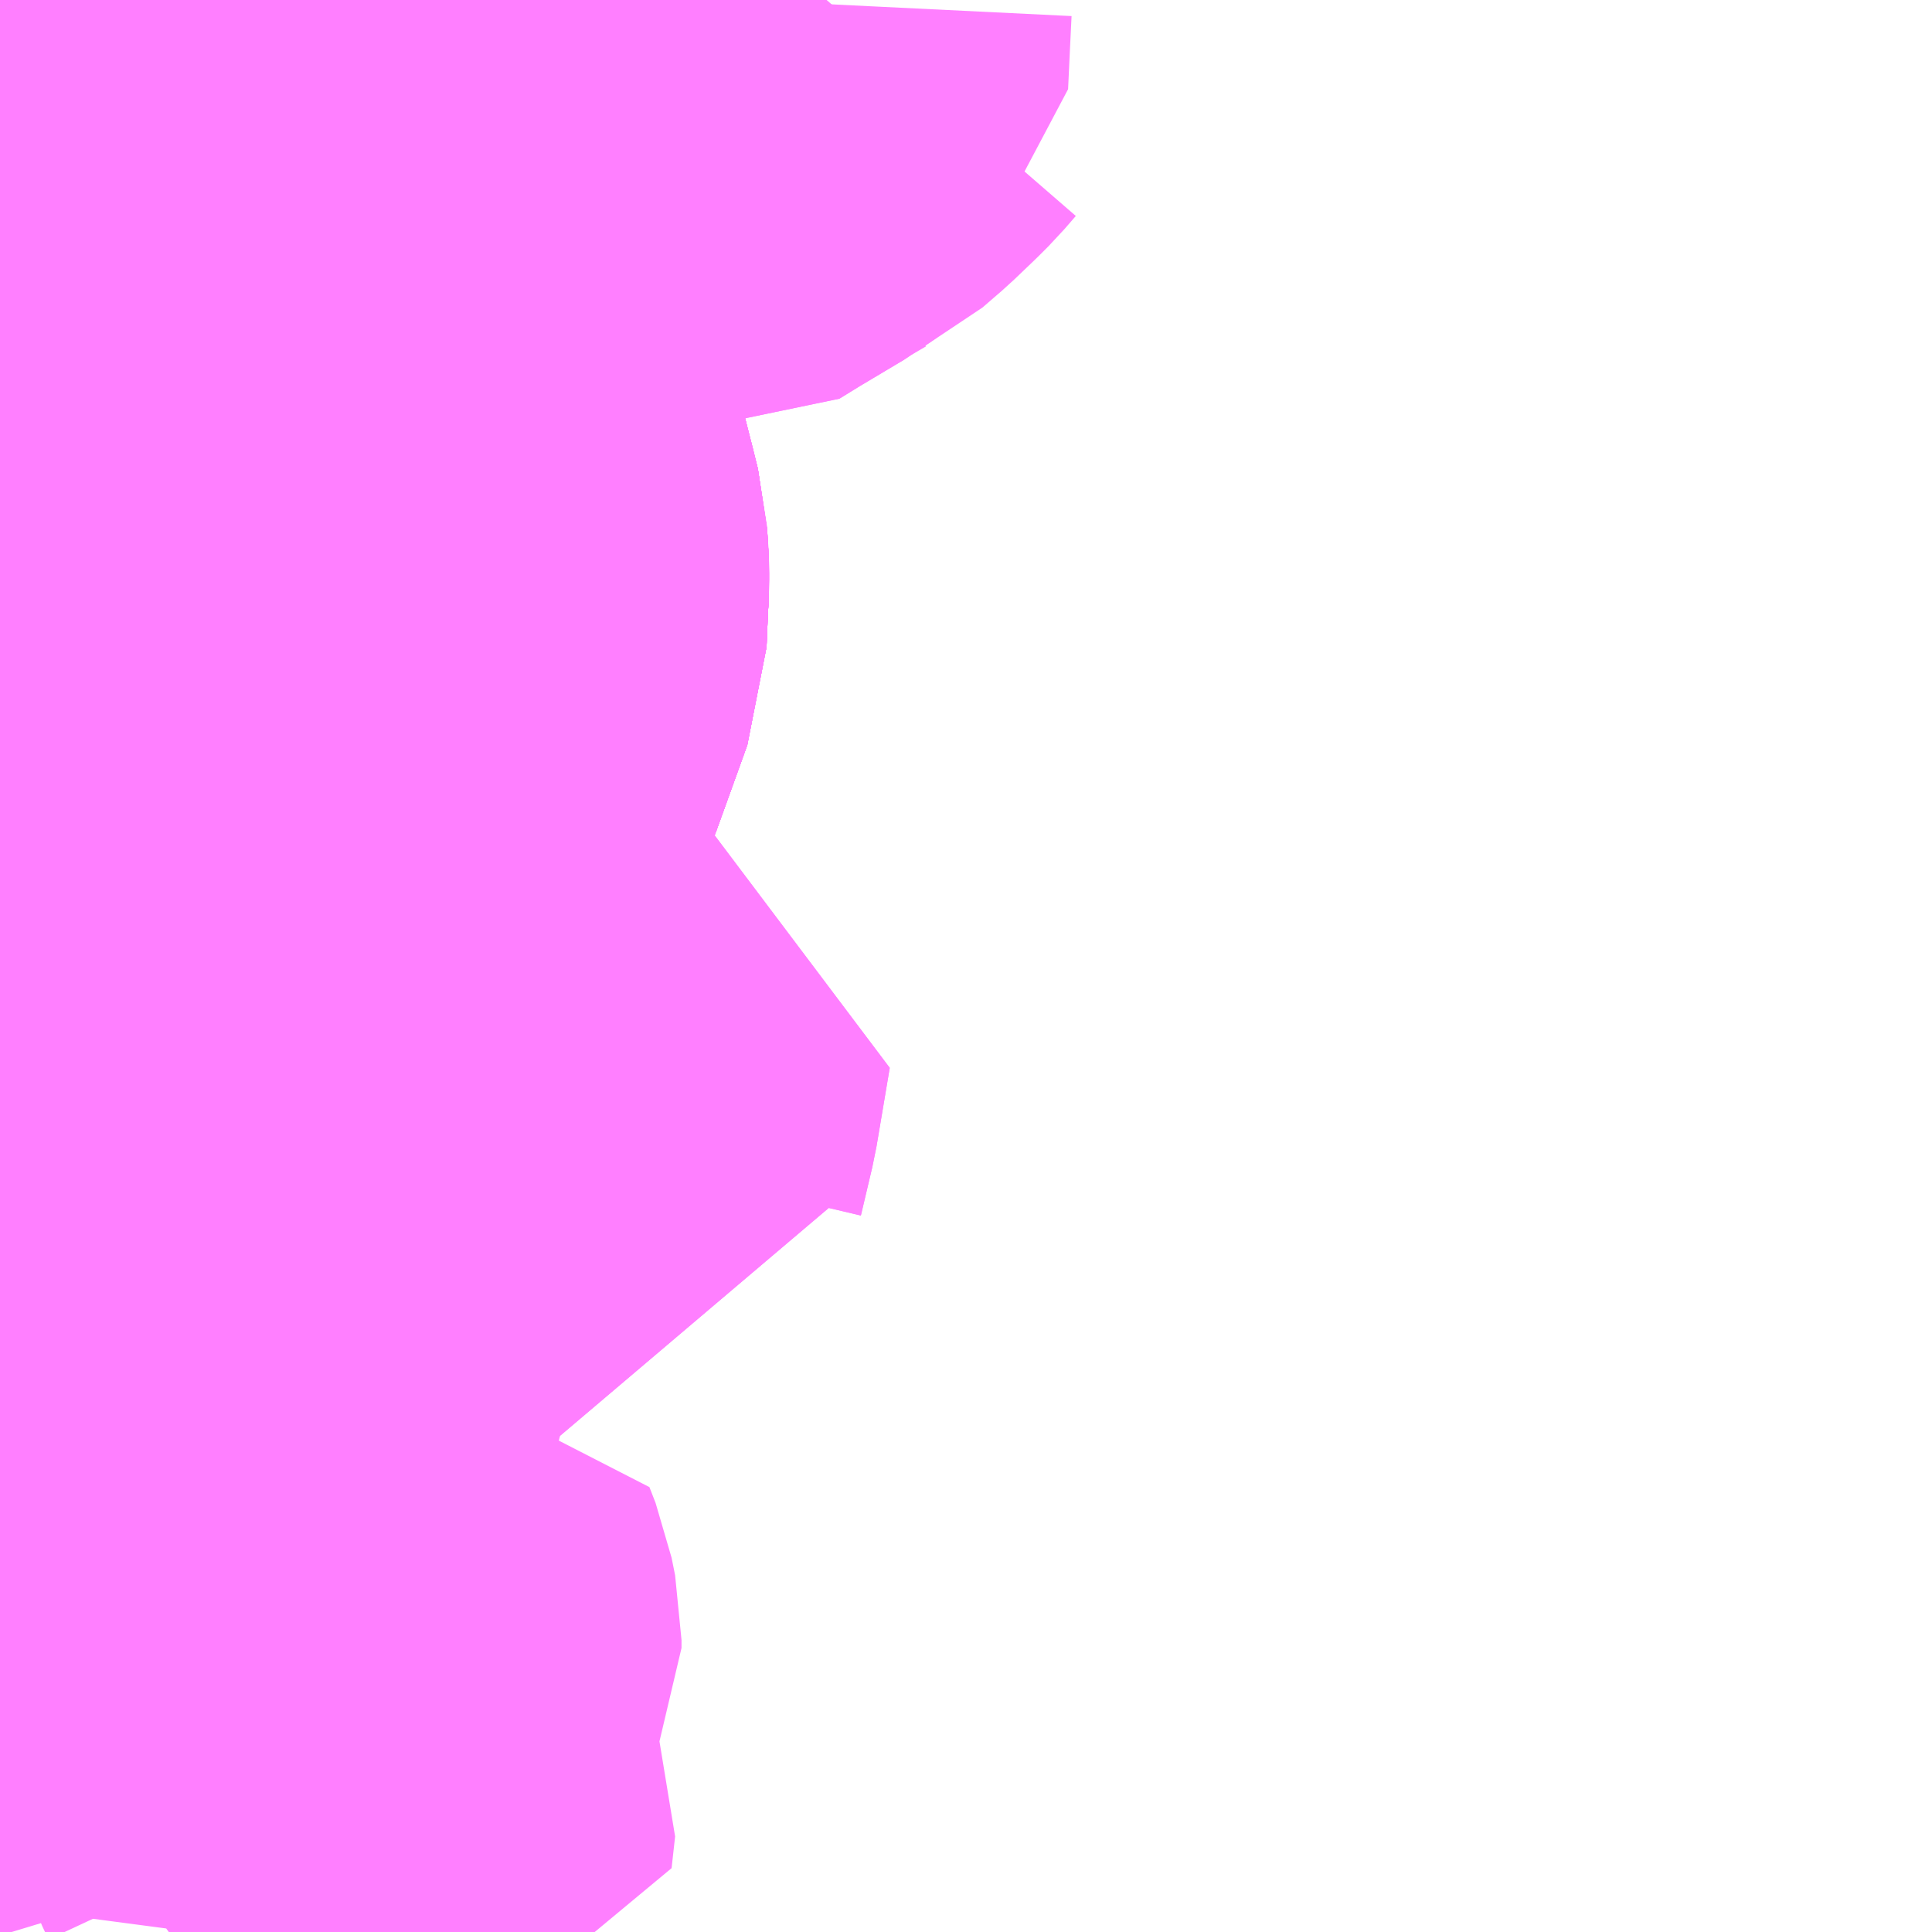<?xml version="1.0" encoding="UTF-8"?>
<svg  xmlns="http://www.w3.org/2000/svg" xmlns:xlink="http://www.w3.org/1999/xlink" xmlns:go="http://purl.org/svgmap/profile" property="N07_001,N07_002,N07_003,N07_004,N07_005,N07_006,N07_007" viewBox="13581.299 -3495.85 2.197 2.197" go:dataArea="13581.298828125 -3495.849609375 2.197265625 2.197265625" >
<globalCoordinateSystem srsName="http://purl.org/crs/84" transform="matrix(100.0,0.0,0.0,-100.0,0.0,0.0)" />
<defs>
 <g id="p0" >
  <circle cx="0.0" cy="0.0" r="3" stroke="green" stroke-width="0.75" vector-effect="non-scaling-stroke" />
 </g>
</defs>
<g fill="none" fill-rule="evenodd" stroke="#FF00FF" stroke-width="0.75" opacity="0.5" vector-effect="non-scaling-stroke" stroke-linejoin="bevel" >
<path content="1,京阪バス（株）,山科営業所2,14.0,13.0,12.0," xlink:title="1" d="M13582.143,-3495.85L13582.141,-3495.809L13582.139,-3495.766L13582.135,-3495.763L13582.083,-3495.732L13582.057,-3495.716L13582.036,-3495.719L13581.998,-3495.724L13581.932,-3495.732L13581.866,-3495.736L13581.824,-3495.737L13581.727,-3495.419L13581.737,-3495.391L13581.76,-3495.345L13581.779,-3495.297L13581.791,-3495.25L13581.797,-3495.226L13581.799,-3495.191L13581.798,-3495.178L13581.796,-3495.13L13581.774,-3495.069L13581.761,-3495.033L13581.731,-3494.961L13581.726,-3494.939L13581.725,-3494.933L13581.719,-3494.905L13581.715,-3494.852L13581.711,-3494.78L13581.707,-3494.747L13581.706,-3494.736L13581.702,-3494.706L13581.694,-3494.684L13581.678,-3494.651L13581.636,-3494.604L13581.609,-3494.58L13581.532,-3494.512L13581.492,-3494.476L13581.474,-3494.454L13581.454,-3494.425L13581.44,-3494.403L13581.423,-3494.39L13581.417,-3494.386L13581.39,-3494.367L13581.353,-3494.34L13581.307,-3494.31L13581.299,-3494.304"/>
<path content="1,京阪バス（株）,山科営業所22,38.5,33.5,28.8," xlink:title="1" d="M13581.299,-3494.304L13581.307,-3494.31L13581.353,-3494.34L13581.39,-3494.367L13581.417,-3494.386L13581.423,-3494.39L13581.44,-3494.403L13581.454,-3494.425L13581.474,-3494.454L13581.492,-3494.476L13581.532,-3494.512L13581.609,-3494.58L13581.636,-3494.604L13581.678,-3494.651L13581.694,-3494.684L13581.702,-3494.706L13581.705,-3494.733L13581.706,-3494.736L13581.707,-3494.747L13581.711,-3494.78L13581.715,-3494.852L13581.719,-3494.905L13581.725,-3494.933L13581.726,-3494.939L13581.731,-3494.961L13581.761,-3495.033L13581.774,-3495.069L13581.796,-3495.13L13581.798,-3495.178L13581.799,-3495.191L13581.797,-3495.226L13581.791,-3495.25L13581.779,-3495.297L13581.76,-3495.345L13581.738,-3495.388L13581.727,-3495.419L13581.69,-3495.479L13581.63,-3495.565L13581.514,-3495.738L13581.504,-3495.754L13581.497,-3495.771L13581.49,-3495.788L13581.486,-3495.811L13581.483,-3495.842L13581.482,-3495.849L13581.482,-3495.85"/>
<path content="1,京阪バス（株）,山科営業所22A,30.4,22.7,22.8," xlink:title="1" d="M13581.299,-3494.304L13581.307,-3494.31L13581.353,-3494.34L13581.39,-3494.367L13581.417,-3494.386L13581.423,-3494.39L13581.44,-3494.403L13581.454,-3494.425L13581.474,-3494.454L13581.492,-3494.476L13581.532,-3494.512L13581.609,-3494.58L13581.636,-3494.604L13581.678,-3494.651L13581.694,-3494.684L13581.702,-3494.706L13581.705,-3494.733L13581.706,-3494.736L13581.707,-3494.747L13581.711,-3494.78L13581.715,-3494.852L13581.719,-3494.905L13581.725,-3494.933L13581.726,-3494.939L13581.731,-3494.961L13581.761,-3495.033L13581.774,-3495.069L13581.796,-3495.13L13581.798,-3495.178L13581.799,-3495.191L13581.797,-3495.226L13581.791,-3495.25L13581.779,-3495.297L13581.76,-3495.345L13581.738,-3495.388L13581.727,-3495.419L13581.824,-3495.737L13581.845,-3495.83L13581.852,-3495.85"/>
<path content="1,京阪バス（株）,山科営業所24,23.0,19.0,16.7," xlink:title="1" d="M13581.299,-3494.304L13581.307,-3494.31L13581.353,-3494.34L13581.39,-3494.367L13581.417,-3494.386L13581.423,-3494.39L13581.44,-3494.403L13581.454,-3494.425L13581.474,-3494.454L13581.492,-3494.476L13581.532,-3494.512L13581.609,-3494.58L13581.636,-3494.604L13581.678,-3494.651L13581.694,-3494.684L13581.702,-3494.706L13581.705,-3494.733L13581.706,-3494.736L13581.707,-3494.747L13581.711,-3494.78L13581.715,-3494.852L13581.719,-3494.905L13581.725,-3494.933L13581.726,-3494.939L13581.731,-3494.961L13581.761,-3495.033L13581.774,-3495.069L13581.796,-3495.13L13581.798,-3495.178L13581.799,-3495.191L13581.797,-3495.226L13581.791,-3495.25L13581.779,-3495.297L13581.76,-3495.345L13581.738,-3495.388L13581.727,-3495.419L13581.69,-3495.479L13581.63,-3495.565L13581.514,-3495.738L13581.504,-3495.754L13581.497,-3495.771L13581.49,-3495.788L13581.486,-3495.811L13581.483,-3495.842L13581.482,-3495.849L13581.482,-3495.85"/>
<path content="1,京阪バス（株）,山科営業所24A,23.0,19.7,18.0," xlink:title="1" d="M13581.299,-3494.304L13581.307,-3494.31L13581.353,-3494.34L13581.39,-3494.367L13581.417,-3494.386L13581.423,-3494.39L13581.44,-3494.403L13581.454,-3494.425L13581.474,-3494.454L13581.492,-3494.476L13581.532,-3494.512L13581.609,-3494.58L13581.636,-3494.604L13581.678,-3494.651L13581.694,-3494.684L13581.702,-3494.706L13581.705,-3494.733L13581.706,-3494.736L13581.707,-3494.747L13581.711,-3494.78L13581.715,-3494.852L13581.719,-3494.905L13581.725,-3494.933L13581.726,-3494.939L13581.731,-3494.961L13581.761,-3495.033L13581.774,-3495.069L13581.796,-3495.13L13581.798,-3495.178L13581.799,-3495.191L13581.797,-3495.226L13581.791,-3495.25L13581.779,-3495.297L13581.76,-3495.345L13581.738,-3495.388L13581.727,-3495.419L13581.824,-3495.737L13581.845,-3495.83L13581.852,-3495.85"/>
<path content="1,京阪バス（株）,山科営業所86,6.3,6.0,6.0," xlink:title="1" d="M13581.852,-3495.85L13581.845,-3495.83L13581.824,-3495.737L13581.727,-3495.419L13581.738,-3495.388L13581.76,-3495.345L13581.779,-3495.297L13581.791,-3495.25L13581.797,-3495.226L13581.799,-3495.191L13581.798,-3495.178L13581.796,-3495.13L13581.774,-3495.069L13581.761,-3495.033L13581.731,-3494.961L13581.726,-3494.939L13581.725,-3494.933L13581.719,-3494.905L13581.715,-3494.852L13581.711,-3494.78L13581.707,-3494.747L13581.706,-3494.736L13581.705,-3494.733L13581.702,-3494.706L13581.694,-3494.684L13581.678,-3494.651L13581.636,-3494.604L13581.609,-3494.58L13581.532,-3494.512L13581.492,-3494.476L13581.474,-3494.454L13581.454,-3494.425L13581.44,-3494.403L13581.423,-3494.39L13581.417,-3494.386L13581.39,-3494.367L13581.353,-3494.34L13581.307,-3494.31L13581.299,-3494.304"/>
<path content="1,京阪バス（株）,山科営業所86A,2.0,2.0,2.0," xlink:title="1" d="M13581.852,-3495.85L13581.845,-3495.83L13581.824,-3495.737L13581.727,-3495.419L13581.738,-3495.388L13581.76,-3495.345L13581.779,-3495.297L13581.791,-3495.25L13581.797,-3495.226L13581.799,-3495.191L13581.798,-3495.178L13581.796,-3495.13L13581.774,-3495.069L13581.761,-3495.033L13581.731,-3494.961L13581.726,-3494.939L13581.725,-3494.933L13581.719,-3494.905L13581.715,-3494.852L13581.711,-3494.78L13581.707,-3494.747L13581.706,-3494.736L13581.705,-3494.733L13581.702,-3494.706L13581.694,-3494.684L13581.678,-3494.651L13581.636,-3494.604L13581.609,-3494.58L13581.532,-3494.512L13581.492,-3494.476L13581.474,-3494.454L13581.454,-3494.425L13581.44,-3494.403L13581.423,-3494.39L13581.417,-3494.386L13581.39,-3494.367L13581.353,-3494.34L13581.307,-3494.31L13581.299,-3494.304"/>
<path content="1,京阪バス（株）,山科営業所86B,8.6,8.6,8.6," xlink:title="1" d="M13581.852,-3495.85L13581.845,-3495.83L13581.824,-3495.737L13581.727,-3495.419L13581.738,-3495.388L13581.76,-3495.345L13581.779,-3495.297L13581.791,-3495.25L13581.797,-3495.226L13581.799,-3495.191L13581.798,-3495.178L13581.796,-3495.13L13581.774,-3495.069L13581.761,-3495.033L13581.731,-3494.961L13581.726,-3494.939L13581.725,-3494.933L13581.719,-3494.905L13581.715,-3494.852L13581.711,-3494.78L13581.707,-3494.747L13581.706,-3494.736L13581.705,-3494.733L13581.702,-3494.706L13581.694,-3494.684L13581.678,-3494.651L13581.636,-3494.604L13581.609,-3494.58L13581.532,-3494.512L13581.492,-3494.476L13581.474,-3494.454L13581.454,-3494.425L13581.44,-3494.403L13581.423,-3494.39L13581.417,-3494.386L13581.39,-3494.367L13581.353,-3494.34L13581.307,-3494.31L13581.299,-3494.304"/>
<path content="3,伏見区,2号路線,24.0,8.5,5.5," xlink:title="3" d="M13581.299,-3495.43L13581.31,-3495.43L13581.38,-3495.422L13581.399,-3495.421L13581.468,-3495.411"/>
<path content="3,伏見区,2号路線,24.0,8.5,5.5," xlink:title="3" d="M13581.468,-3495.411L13581.529,-3495.403L13581.537,-3495.392L13581.533,-3495.323L13581.533,-3495.293L13581.527,-3495.287L13581.454,-3495.287L13581.462,-3495.368L13581.468,-3495.411"/>
<path content="3,伏見区,2号路線,24.0,8.5,5.5," xlink:title="3" d="M13581.503,-3495.504L13581.488,-3495.494L13581.48,-3495.485L13581.472,-3495.472L13581.469,-3495.458L13581.468,-3495.411"/>
<path content="3,伏見区,3号路線,12.5,12.5,10.5," xlink:title="3" d="M13581.299,-3494.084L13581.308,-3494.083L13581.306,-3494.005L13581.303,-3493.99L13581.299,-3493.981M13581.299,-3493.685L13581.309,-3493.652M13581.526,-3493.652L13581.533,-3493.705L13581.538,-3493.74L13581.545,-3493.758L13581.555,-3493.78L13581.609,-3493.773L13581.69,-3493.767L13581.694,-3493.803L13581.687,-3493.818L13581.681,-3493.833L13581.679,-3493.846L13581.68,-3493.857L13581.681,-3493.864L13581.682,-3493.869L13581.665,-3493.872L13581.67,-3493.907L13581.677,-3493.932L13581.699,-3493.976L13581.699,-3493.985L13581.695,-3494.005L13581.688,-3494.023L13581.653,-3494.014L13581.645,-3494.013L13581.635,-3494.015L13581.619,-3494.023L13581.583,-3494.029L13581.57,-3494.029L13581.556,-3494.027L13581.519,-3494.017L13581.518,-3494.026L13581.523,-3494.058L13581.528,-3494.113L13581.539,-3494.177L13581.54,-3494.188L13581.544,-3494.208L13581.548,-3494.221L13581.557,-3494.252L13581.563,-3494.272L13581.568,-3494.292L13581.575,-3494.32L13581.578,-3494.342L13581.58,-3494.356L13581.581,-3494.362L13581.582,-3494.379L13581.582,-3494.403L13581.6,-3494.4L13581.612,-3494.438L13581.623,-3494.476L13581.634,-3494.503L13581.643,-3494.521L13581.667,-3494.56L13581.692,-3494.558L13581.723,-3494.553L13581.811,-3494.543L13581.846,-3494.539L13581.912,-3494.531L13581.913,-3494.554L13581.926,-3494.609L13581.941,-3494.698L13581.844,-3494.709L13581.82,-3494.729"/>
<path content="3,伏見区,3号路線,12.5,12.5,10.5," xlink:title="3" d="M13581.82,-3494.729L13581.831,-3494.735"/>
<path content="3,伏見区,3号路線,12.5,12.5,10.5," xlink:title="3" d="M13581.82,-3494.729L13581.816,-3494.732L13581.798,-3494.744L13581.79,-3494.747L13581.781,-3494.747L13581.707,-3494.747L13581.706,-3494.736L13581.705,-3494.733L13581.633,-3494.726L13581.616,-3494.724L13581.594,-3494.723L13581.563,-3494.725L13581.496,-3494.732L13581.502,-3494.748L13581.523,-3494.785L13581.533,-3494.804L13581.559,-3494.873L13581.579,-3494.932L13581.465,-3494.933L13581.435,-3494.933L13581.395,-3494.933L13581.348,-3494.935L13581.317,-3494.937L13581.299,-3494.939"/>
<path content="3,伏見区,4号路線,25.0,25.0,22.0," xlink:title="3" d="M13581.462,-3495.187L13581.407,-3495.124L13581.342,-3495.032L13581.299,-3494.946"/>
<path content="3,伏見区,4号路線,25.0,25.0,22.0," xlink:title="3" d="M13581.462,-3495.187L13581.403,-3495.193L13581.375,-3495.223L13581.368,-3495.227L13581.36,-3495.229L13581.339,-3495.224L13581.326,-3495.222L13581.299,-3495.222L13581.299,-3495.222"/>
<path content="3,伏見区,4号路線,25.0,25.0,22.0," xlink:title="3" d="M13581.514,-3495.738L13581.63,-3495.565L13581.69,-3495.479L13581.727,-3495.419L13581.737,-3495.391L13581.76,-3495.345L13581.779,-3495.297L13581.791,-3495.25L13581.797,-3495.226L13581.799,-3495.198L13581.799,-3495.191L13581.798,-3495.178L13581.66,-3495.193L13581.606,-3495.193L13581.49,-3495.19L13581.462,-3495.187"/>
<path content="3,伏見区,4号路線,25.0,25.0,22.0," xlink:title="3" d="M13581.514,-3495.738L13581.649,-3495.736L13581.824,-3495.737L13581.866,-3495.736L13581.932,-3495.732L13581.998,-3495.724L13582.011,-3495.722L13582.036,-3495.719L13582.057,-3495.716L13582.083,-3495.732L13582.135,-3495.763L13582.139,-3495.766L13582.163,-3495.78L13582.171,-3495.784L13582.193,-3495.803L13582.216,-3495.825L13582.226,-3495.835L13582.239,-3495.85M13581.482,-3495.85L13581.482,-3495.849L13581.483,-3495.842L13581.486,-3495.811L13581.49,-3495.788L13581.497,-3495.771L13581.504,-3495.754L13581.514,-3495.738"/>
<path content="3,伏見区,5号路線,10.0,10.0,10.0," xlink:title="3" d="M13581.82,-3494.729L13581.831,-3494.735"/>
<path content="3,伏見区,5号路線,10.0,10.0,10.0," xlink:title="3" d="M13581.82,-3494.729L13581.816,-3494.732L13581.798,-3494.744L13581.79,-3494.747L13581.781,-3494.747L13581.707,-3494.747L13581.711,-3494.78L13581.715,-3494.852L13581.719,-3494.905L13581.725,-3494.933L13581.726,-3494.939L13581.731,-3494.961L13581.761,-3495.033L13581.774,-3495.069L13581.796,-3495.13L13581.798,-3495.178L13581.66,-3495.193L13581.606,-3495.193L13581.523,-3495.191L13581.51,-3495.19L13581.49,-3495.19L13581.462,-3495.187L13581.403,-3495.193L13581.375,-3495.223L13581.368,-3495.227L13581.36,-3495.229L13581.339,-3495.224L13581.326,-3495.222L13581.299,-3495.222L13581.299,-3495.222"/>
<path content="3,伏見区,5号路線,10.0,10.0,10.0," xlink:title="3" d="M13581.299,-3494.304L13581.307,-3494.31L13581.353,-3494.34L13581.39,-3494.367L13581.417,-3494.386L13581.423,-3494.39L13581.44,-3494.403L13581.454,-3494.425L13581.474,-3494.454L13581.492,-3494.476L13581.532,-3494.512L13581.609,-3494.58L13581.667,-3494.56L13581.692,-3494.558L13581.723,-3494.553L13581.811,-3494.543L13581.846,-3494.539L13581.912,-3494.531L13581.913,-3494.554L13581.926,-3494.609L13581.941,-3494.698L13581.844,-3494.709L13581.82,-3494.729"/>
</g>
</svg>
